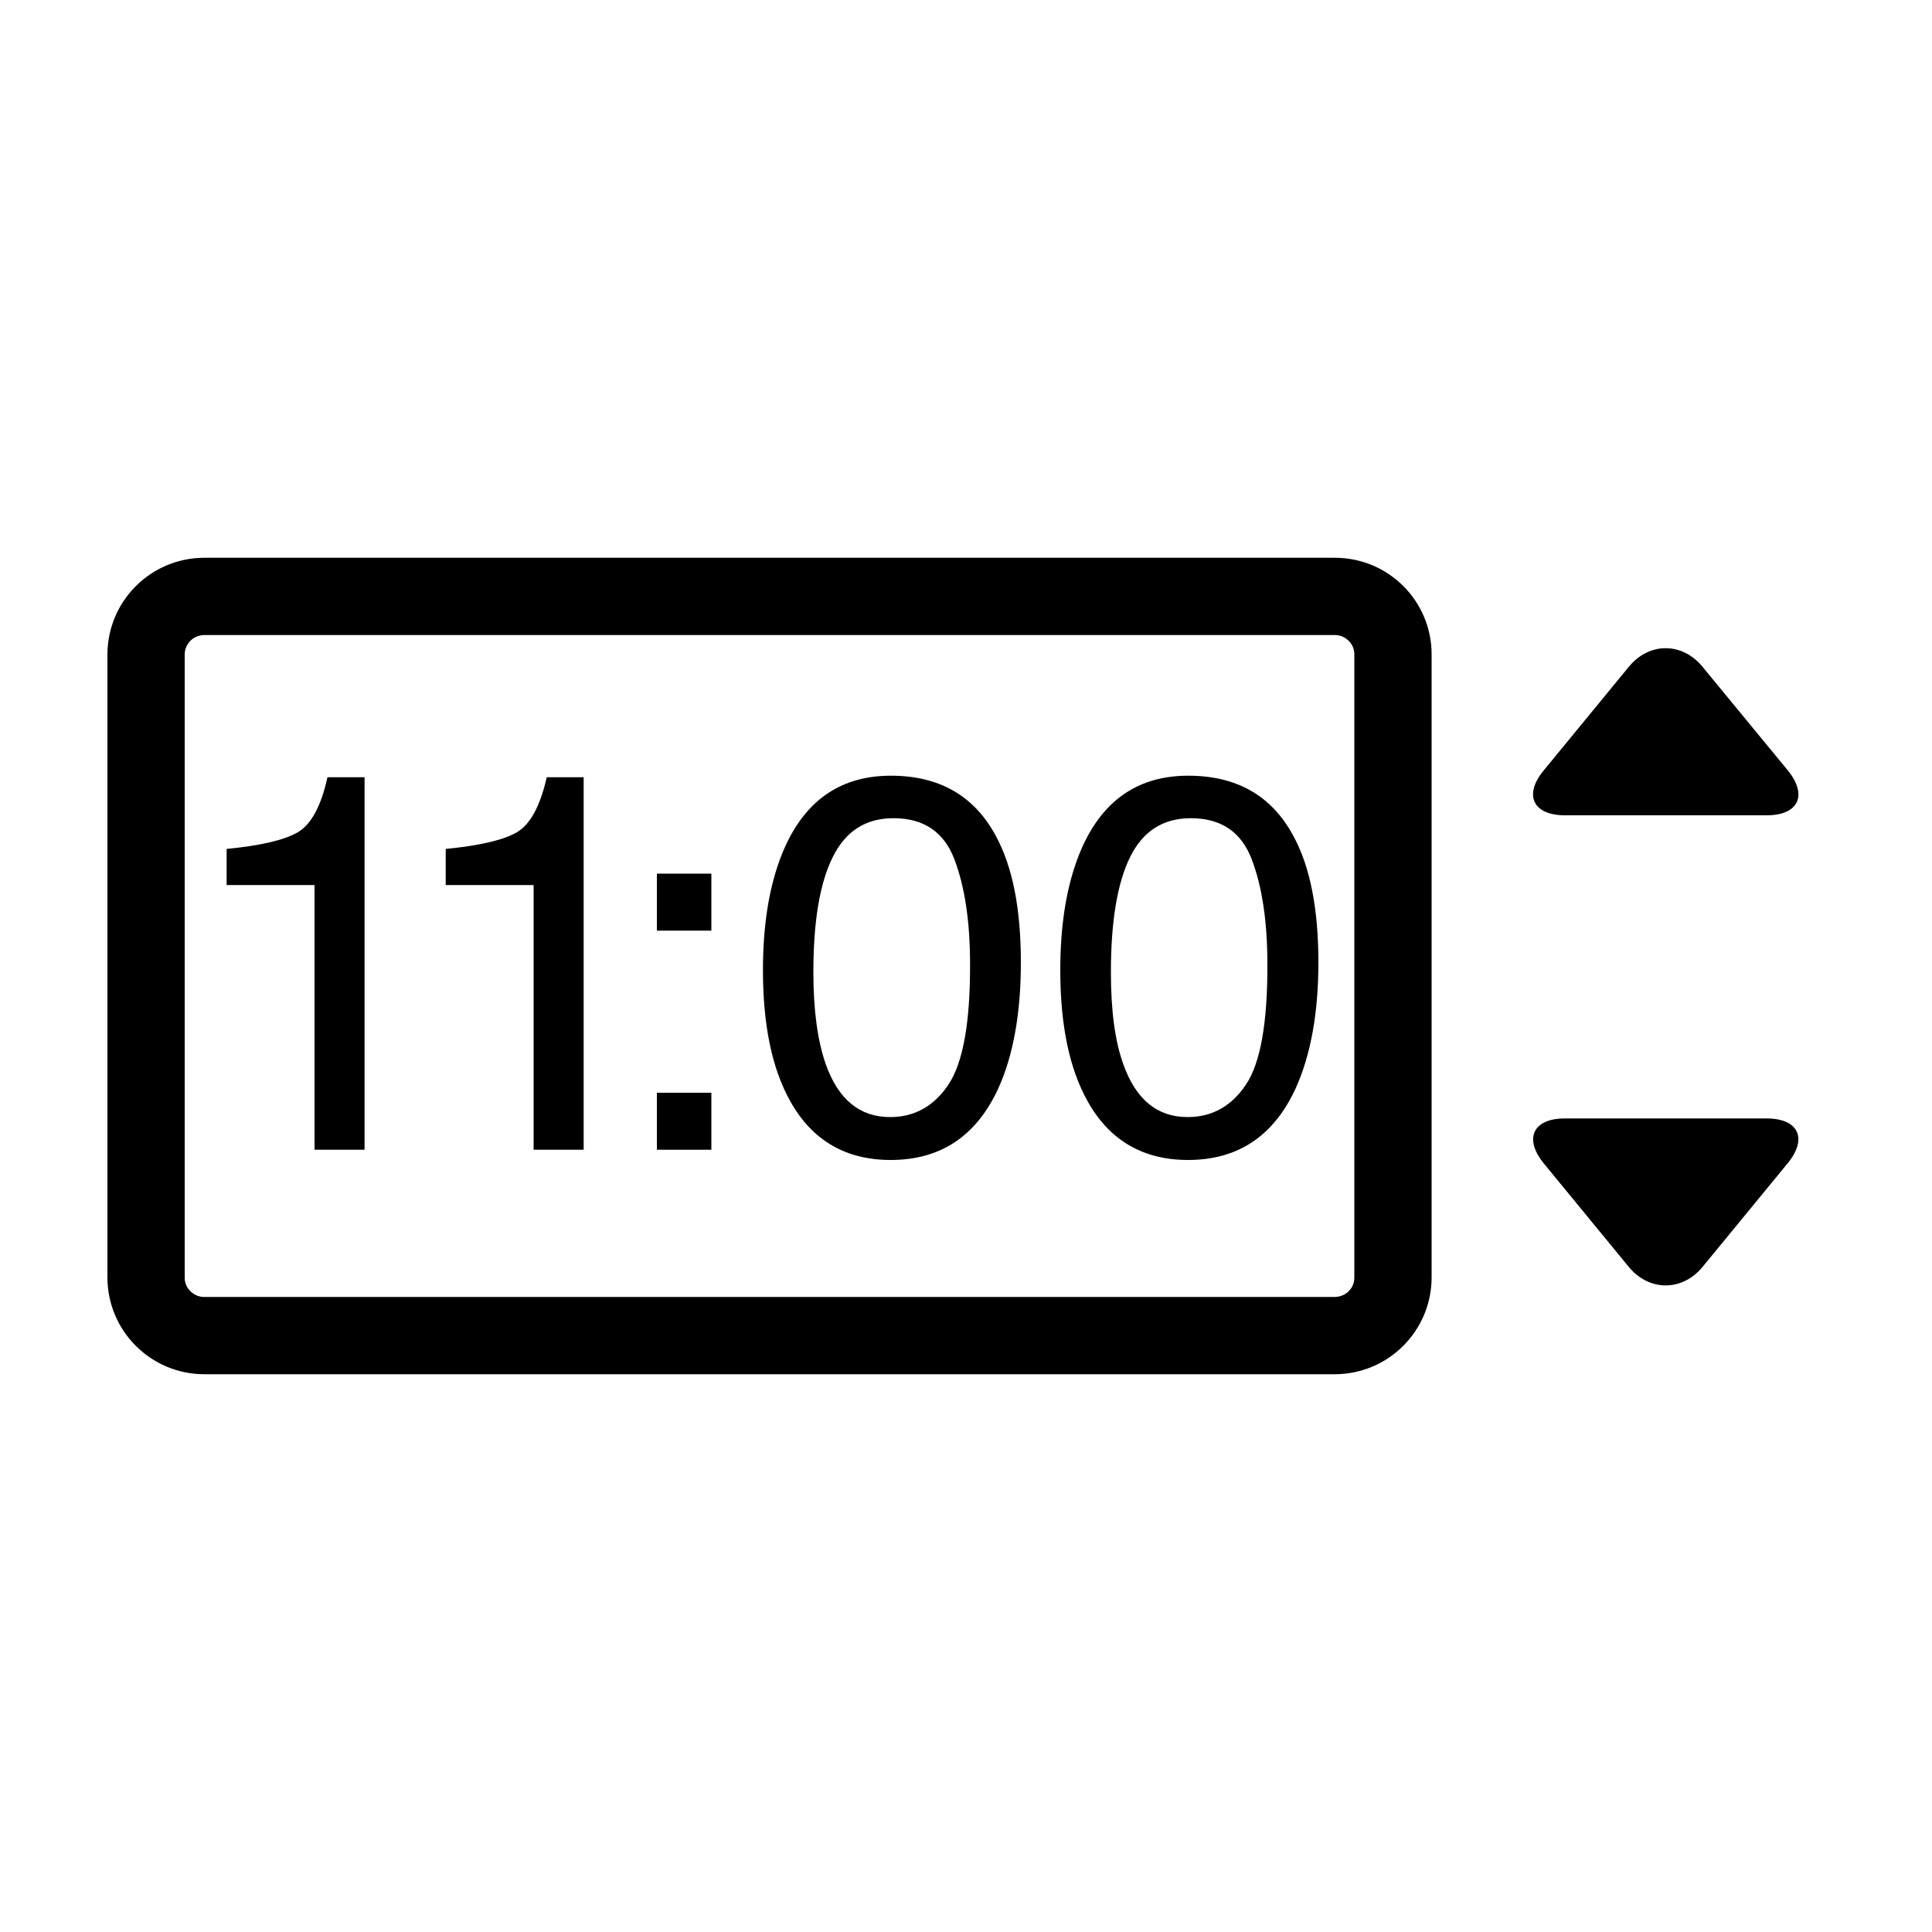 <?xml version="1.0" encoding="utf-8"?>
<!-- Generator: Adobe Illustrator 16.0.0, SVG Export Plug-In . SVG Version: 6.00 Build 0)  -->
<!DOCTYPE svg PUBLIC "-//W3C//DTD SVG 1.1 Tiny//EN" "http://www.w3.org/Graphics/SVG/1.1/DTD/svg11-tiny.dtd">
<svg version="1.1" baseProfile="tiny" id="Capa_1" xmlns="http://www.w3.org/2000/svg" xmlns:xlink="http://www.w3.org/1999/xlink"
	 x="0px" y="0px" width="100px" height="100px" viewBox="0 0 100 100" xml:space="preserve">
<path d="M69.11,28.87H10.56c-2.76,0.01-4.99,2.24-5,5v32.26c0.01,2.76,2.24,4.99,5,5h58.54c2.76-0.01,4.99-2.24,5-5V33.87
	C74.1,31.11,71.87,28.88,69.11,28.87z M69.81,66.83c-0.19,0.19-0.43,0.29-0.71,0.3H10.56c-0.27,0-0.51-0.11-0.71-0.3
	c-0.19-0.19-0.29-0.43-0.29-0.7V33.87c0-0.27,0.11-0.51,0.29-0.7c0.19-0.19,0.43-0.29,0.71-0.3h58.54c0.27,0,0.51,0.11,0.71,0.3
	c0.19,0.19,0.29,0.43,0.29,0.7v32.26C70.1,66.4,70,66.64,69.81,66.83z"/>
<path d="M15.41,43.08c-0.69,0.4-1.92,0.69-3.68,0.86v1.87h4.55v13.7h2.59V40.23h-1.92C16.62,41.73,16.1,42.68,15.41,43.08z"/>
<path d="M26.75,43.08c-0.69,0.4-1.92,0.69-3.68,0.86v1.87h4.55v13.7h2.59V40.23H28.3C27.96,41.73,27.44,42.68,26.75,43.08z"/>
<rect x="34" y="45.22" width="2.82" height="2.95"/>
<rect x="34" y="56.56" width="2.82" height="2.95"/>
<path d="M46.11,40.15c-2.78,0-4.71,1.47-5.77,4.41c-0.57,1.58-0.85,3.46-0.85,5.66c0,2.84,0.47,5.1,1.42,6.79
	c1.13,2.02,2.87,3.03,5.19,3.03c2.58,0,4.43-1.23,5.57-3.7c0.78-1.72,1.17-3.9,1.17-6.53c0-2.77-0.43-4.96-1.3-6.55
	C50.42,41.18,48.61,40.15,46.11,40.15z M49.09,56.14c-0.75,1.12-1.76,1.68-3.02,1.68c-1.57,0-2.68-0.91-3.33-2.74
	c-0.42-1.2-0.64-2.78-0.64-4.76c0-2.62,0.33-4.61,1-5.95c0.66-1.35,1.71-2.02,3.15-2.02c1.56,0,2.61,0.71,3.15,2.13
	s0.81,3.23,0.81,5.43C50.22,52.94,49.84,55.02,49.09,56.14z"/>
<path d="M61.5,40.15c-2.78,0-4.71,1.47-5.77,4.41c-0.57,1.58-0.85,3.46-0.85,5.66c0,2.84,0.47,5.1,1.42,6.79
	c1.13,2.02,2.87,3.03,5.19,3.03c2.58,0,4.43-1.23,5.57-3.7c0.78-1.72,1.18-3.9,1.18-6.53c0-2.77-0.43-4.96-1.3-6.55
	C65.82,41.18,64.01,40.15,61.5,40.15z M64.49,56.14c-0.75,1.12-1.76,1.68-3.02,1.68c-1.57,0-2.68-0.91-3.33-2.74
	c-0.43-1.2-0.64-2.78-0.64-4.76c0-2.62,0.33-4.61,0.99-5.95c0.66-1.35,1.71-2.02,3.15-2.02c1.56,0,2.61,0.71,3.15,2.13
	s0.81,3.23,0.81,5.43C65.61,52.94,65.24,55.02,64.49,56.14z"/>
<path d="M91.44,57.89l-10.44,0c-1.65,0-2.14,1.04-1.1,2.32l4.41,5.37c1.05,1.27,2.76,1.27,3.81,0l4.41-5.37
	C93.58,58.93,93.09,57.89,91.44,57.89z"/>
<path d="M88.12,34.51c-1.05-1.28-2.76-1.28-3.81,0l-4.41,5.37c-1.05,1.27-0.55,2.32,1.1,2.32l10.44,0c1.65,0,2.14-1.04,1.1-2.32
	L88.12,34.51z"/>
</svg>
